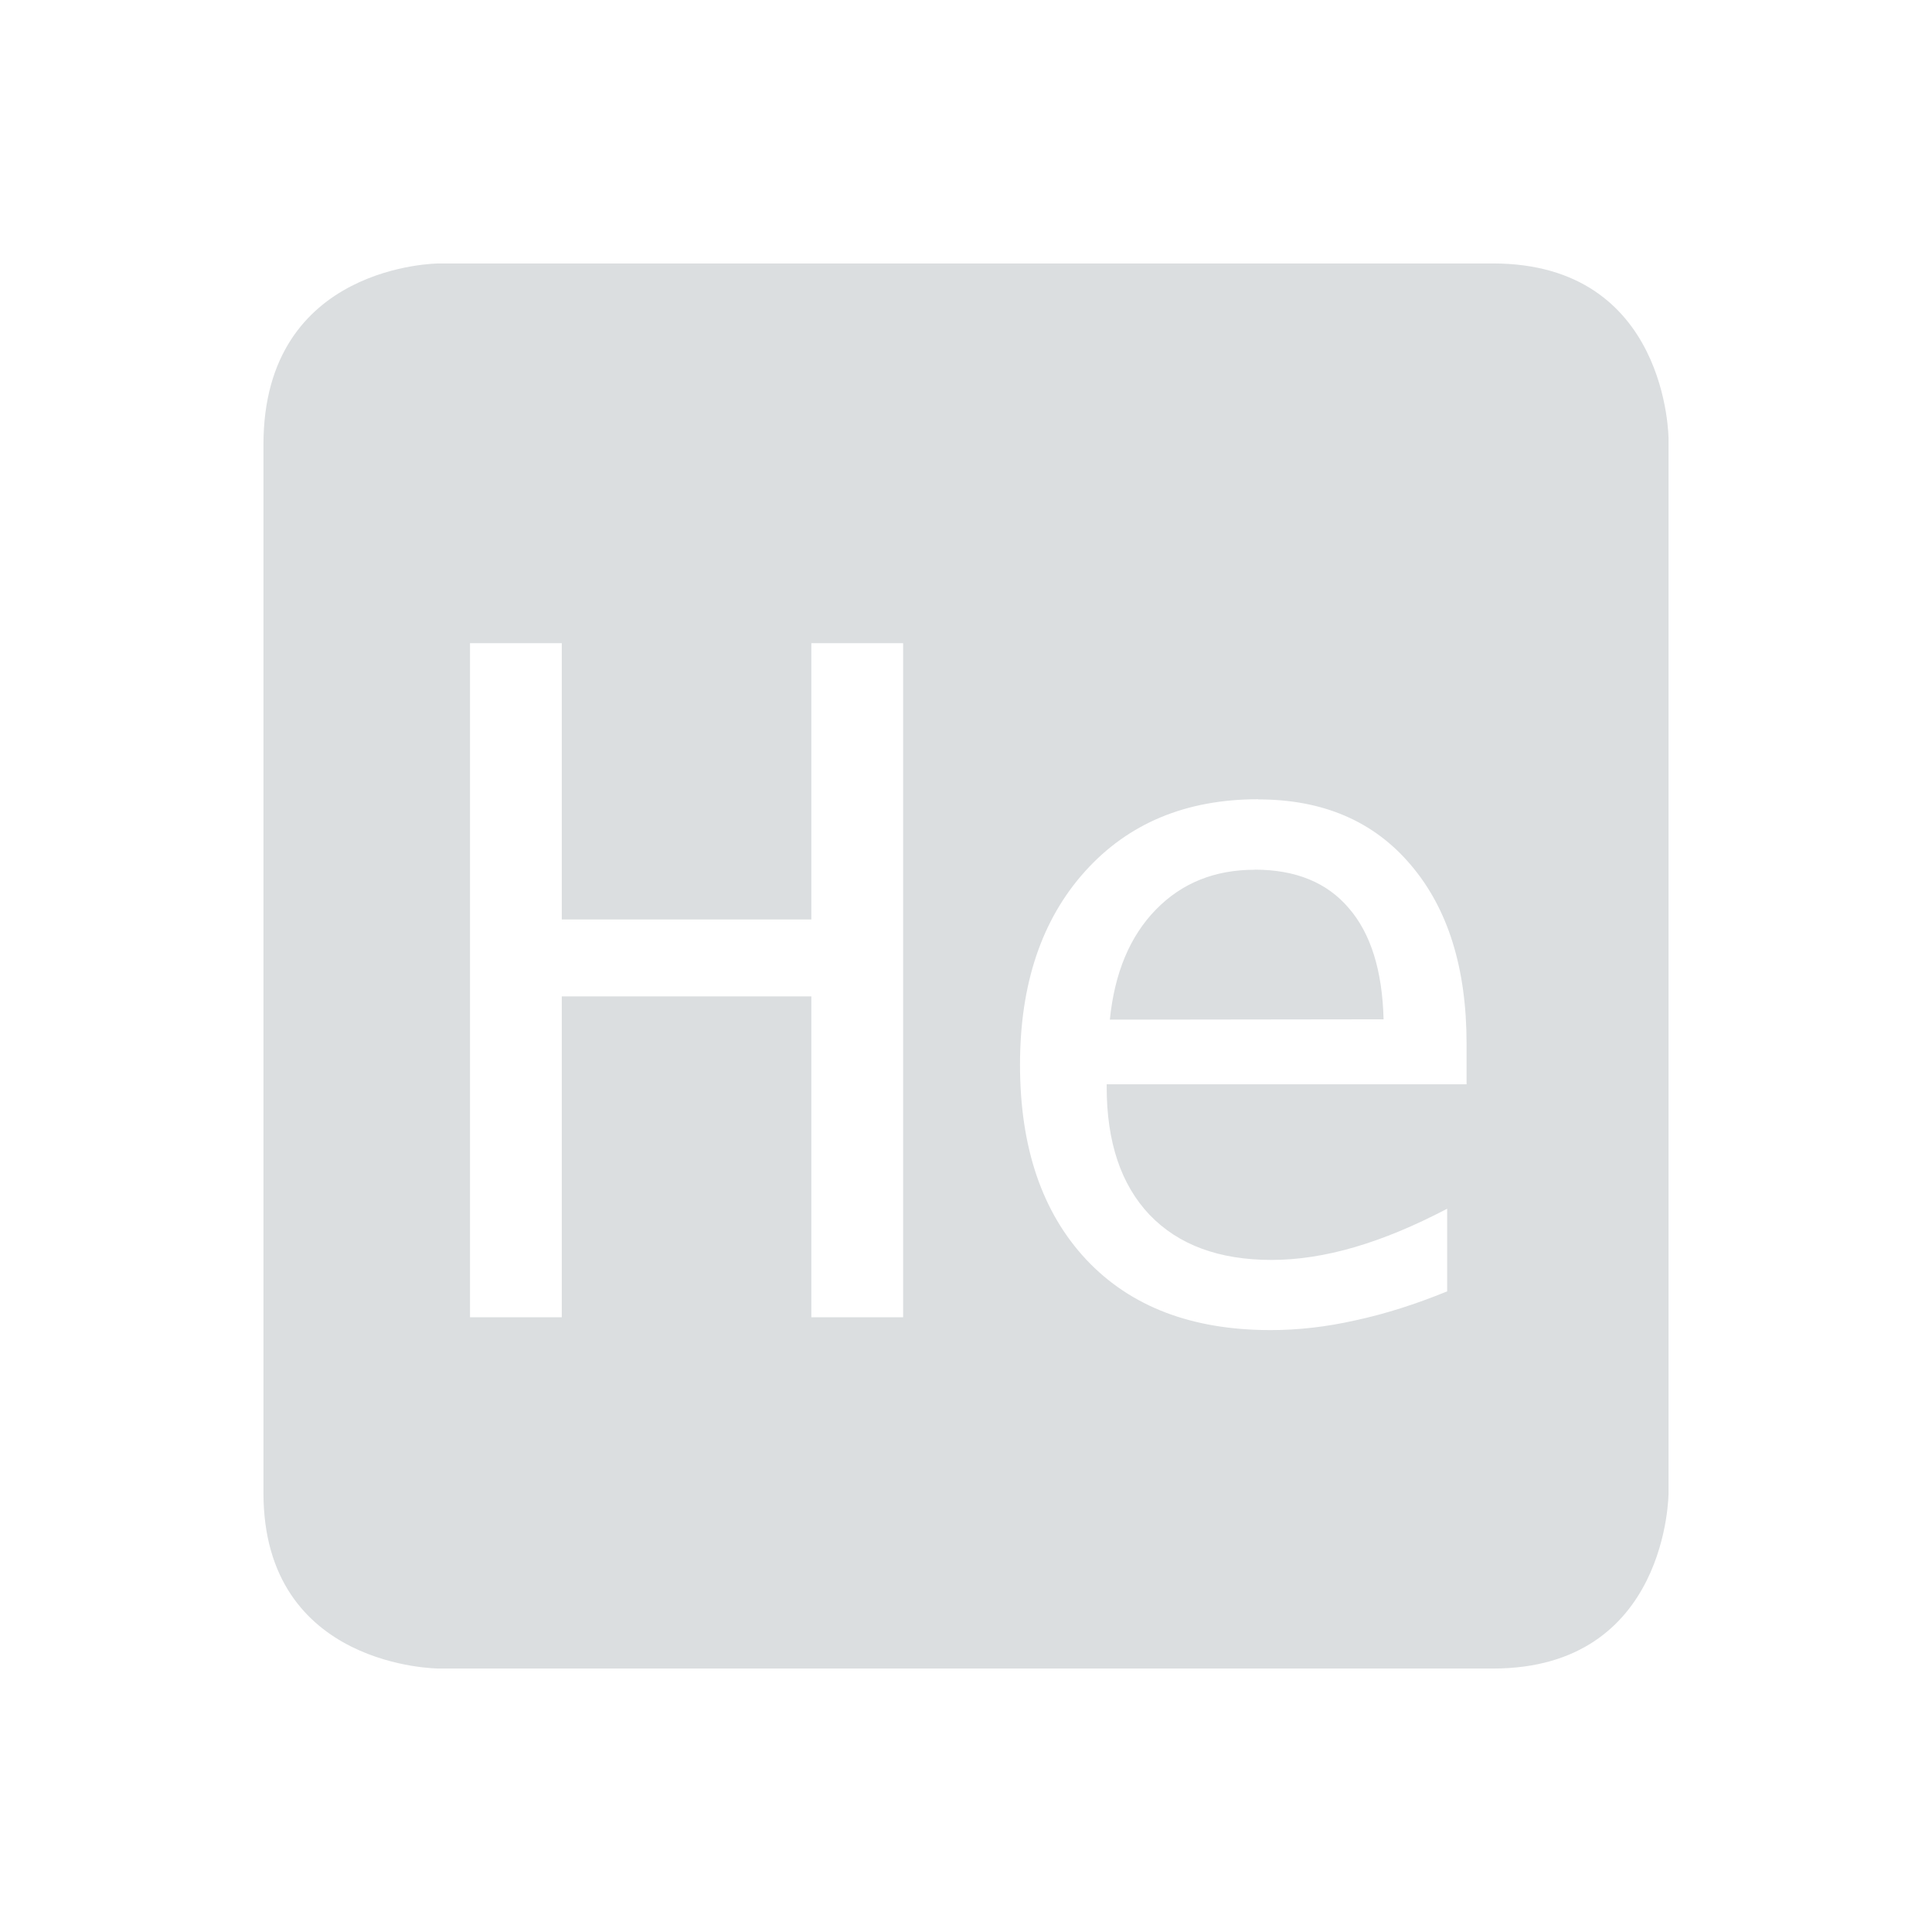 <svg height="22" width="22" xmlns="http://www.w3.org/2000/svg"><g><path d="m5 3s-2 0-2 2.062v11.938c0 2 2 2 2 2h12c2 0 2-2 2-2v-12s0-2-2-2zm .352 4.324h1.045v3.146h2.842v-3.146h1.045v7.676h-1.045v-3.654h-2.842v3.654h-1.045zm8.977 1.779c.734 0 1.313.247 1.734.744.425.497.637 1.177.637 2.037v.463h-4.098v.031c0 .627.163 1.112.488 1.455.329.343.792.514 1.389.514.302 0 .616-.049.945-.145.329-.096.681-.242 1.055-.438v.941c-.36.147-.709.258-1.045.33-.332.075-.653.111-.965.111-.895 0-1.594-.266-2.098-.801-.504-.538-.756-1.278-.756-2.221 0-.919.247-1.653.74-2.201s1.15-.822 1.973-.822zm-.041.801c-.456 0-.83.151-1.125.453s-.471.719-.525 1.254l3.117-.004c-.014-.555-.146-.978-.396-1.266-.247-.291-.604-.438-1.07-.438z" fill="#dbdee0"/><path d="m0-0h22v22h-22z" fill="none"/></g></svg>